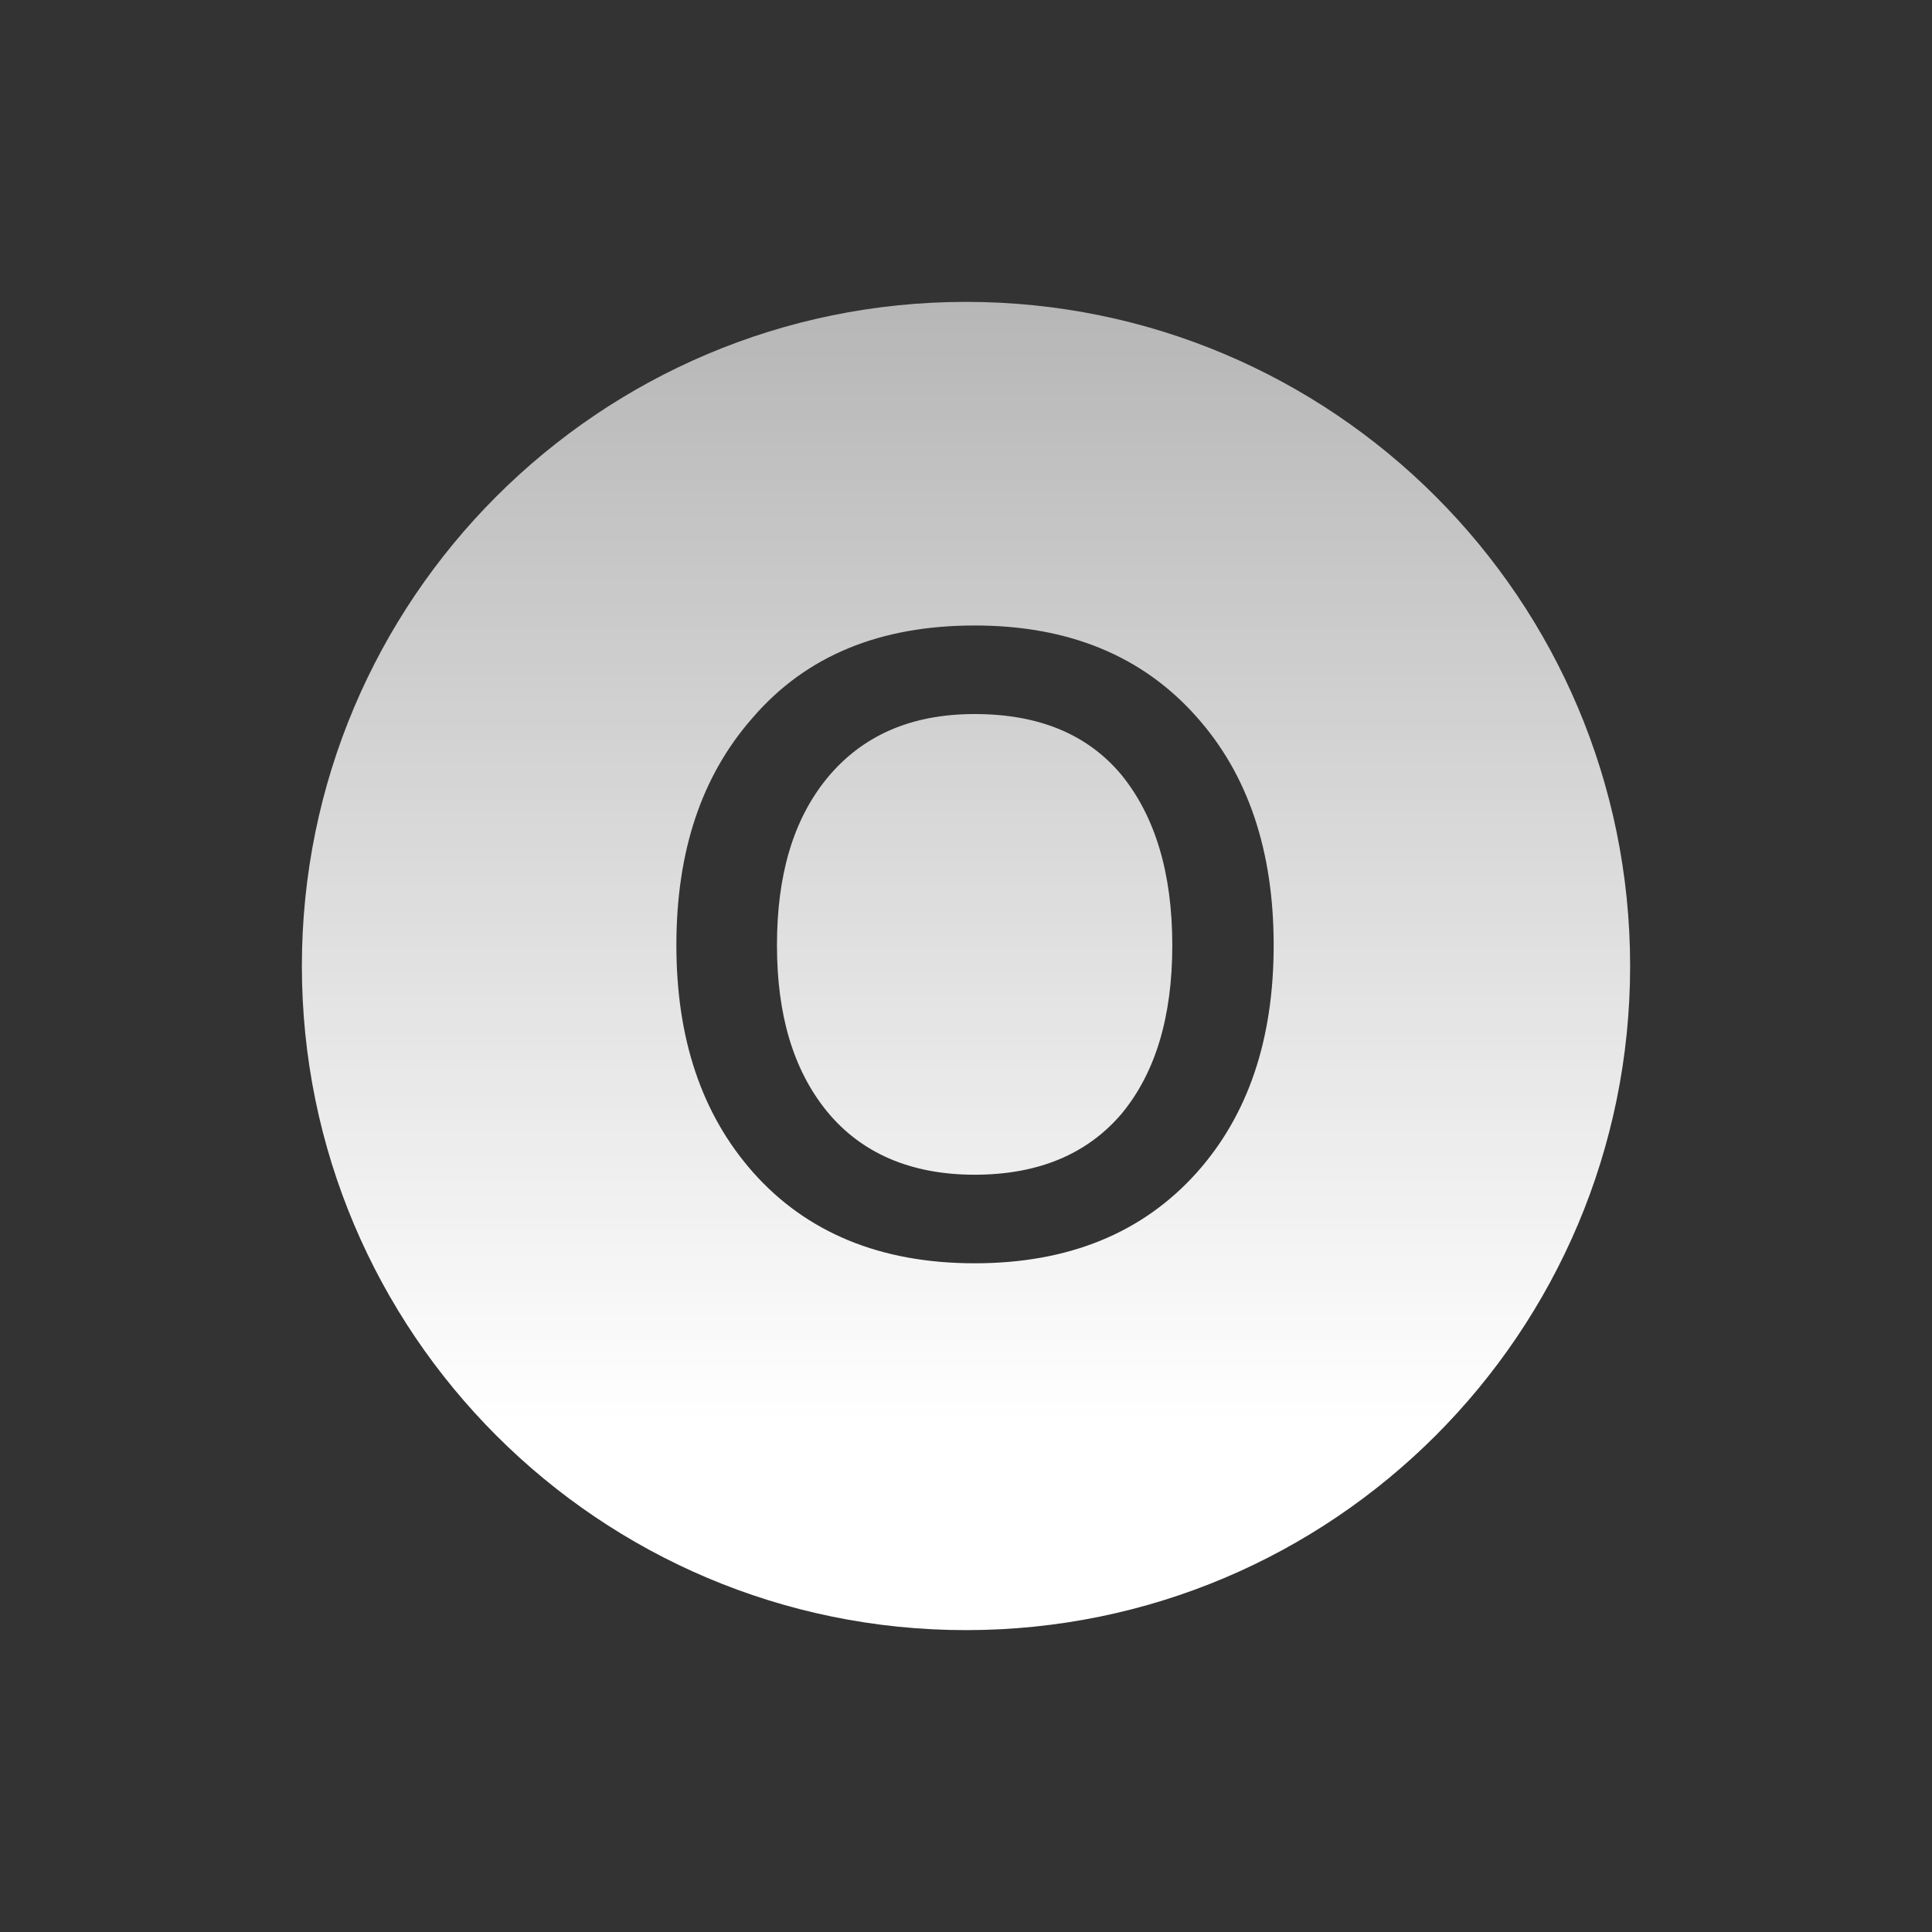 <svg width="32" height="32" xmlns="http://www.w3.org/2000/svg"><rect width="100%" height="100%" fill="#333333" stroke="none"/><defs><linearGradient x1="50%" y1="-52.277%" x2="50%" y2="84.142%" id="a"><stop stop-color="#FFF" stop-opacity=".42" offset="0%"/><stop stop-color="#FFF" offset="100%"/></linearGradient></defs><path d="M16 27C9.925 27 5 22.075 5 16S9.925 5 16 5s11 4.925 11 11-4.925 11-11 11zm.143-16.64c-1.566 0-2.79.5-3.673 1.524-.854.968-1.267 2.22-1.267 3.772 0 1.538.413 2.79 1.267 3.758.883.997 2.107 1.51 3.673 1.51 1.551 0 2.776-.499 3.673-1.495.854-.954 1.28-2.207 1.28-3.773 0-1.566-.426-2.832-1.28-3.786-.897-1.01-2.122-1.51-3.673-1.51zm0 1.467c1.053 0 1.865.327 2.434 1.01.555.684.84 1.624.84 2.82 0 1.195-.285 2.12-.84 2.79-.57.669-1.38 1.01-2.434 1.01-1.054 0-1.88-.356-2.449-1.053-.555-.684-.825-1.595-.825-2.748 0-1.167.27-2.078.825-2.761.584-.712 1.395-1.068 2.449-1.068z" fill="url(#a)" fill-rule="evenodd"/></svg>